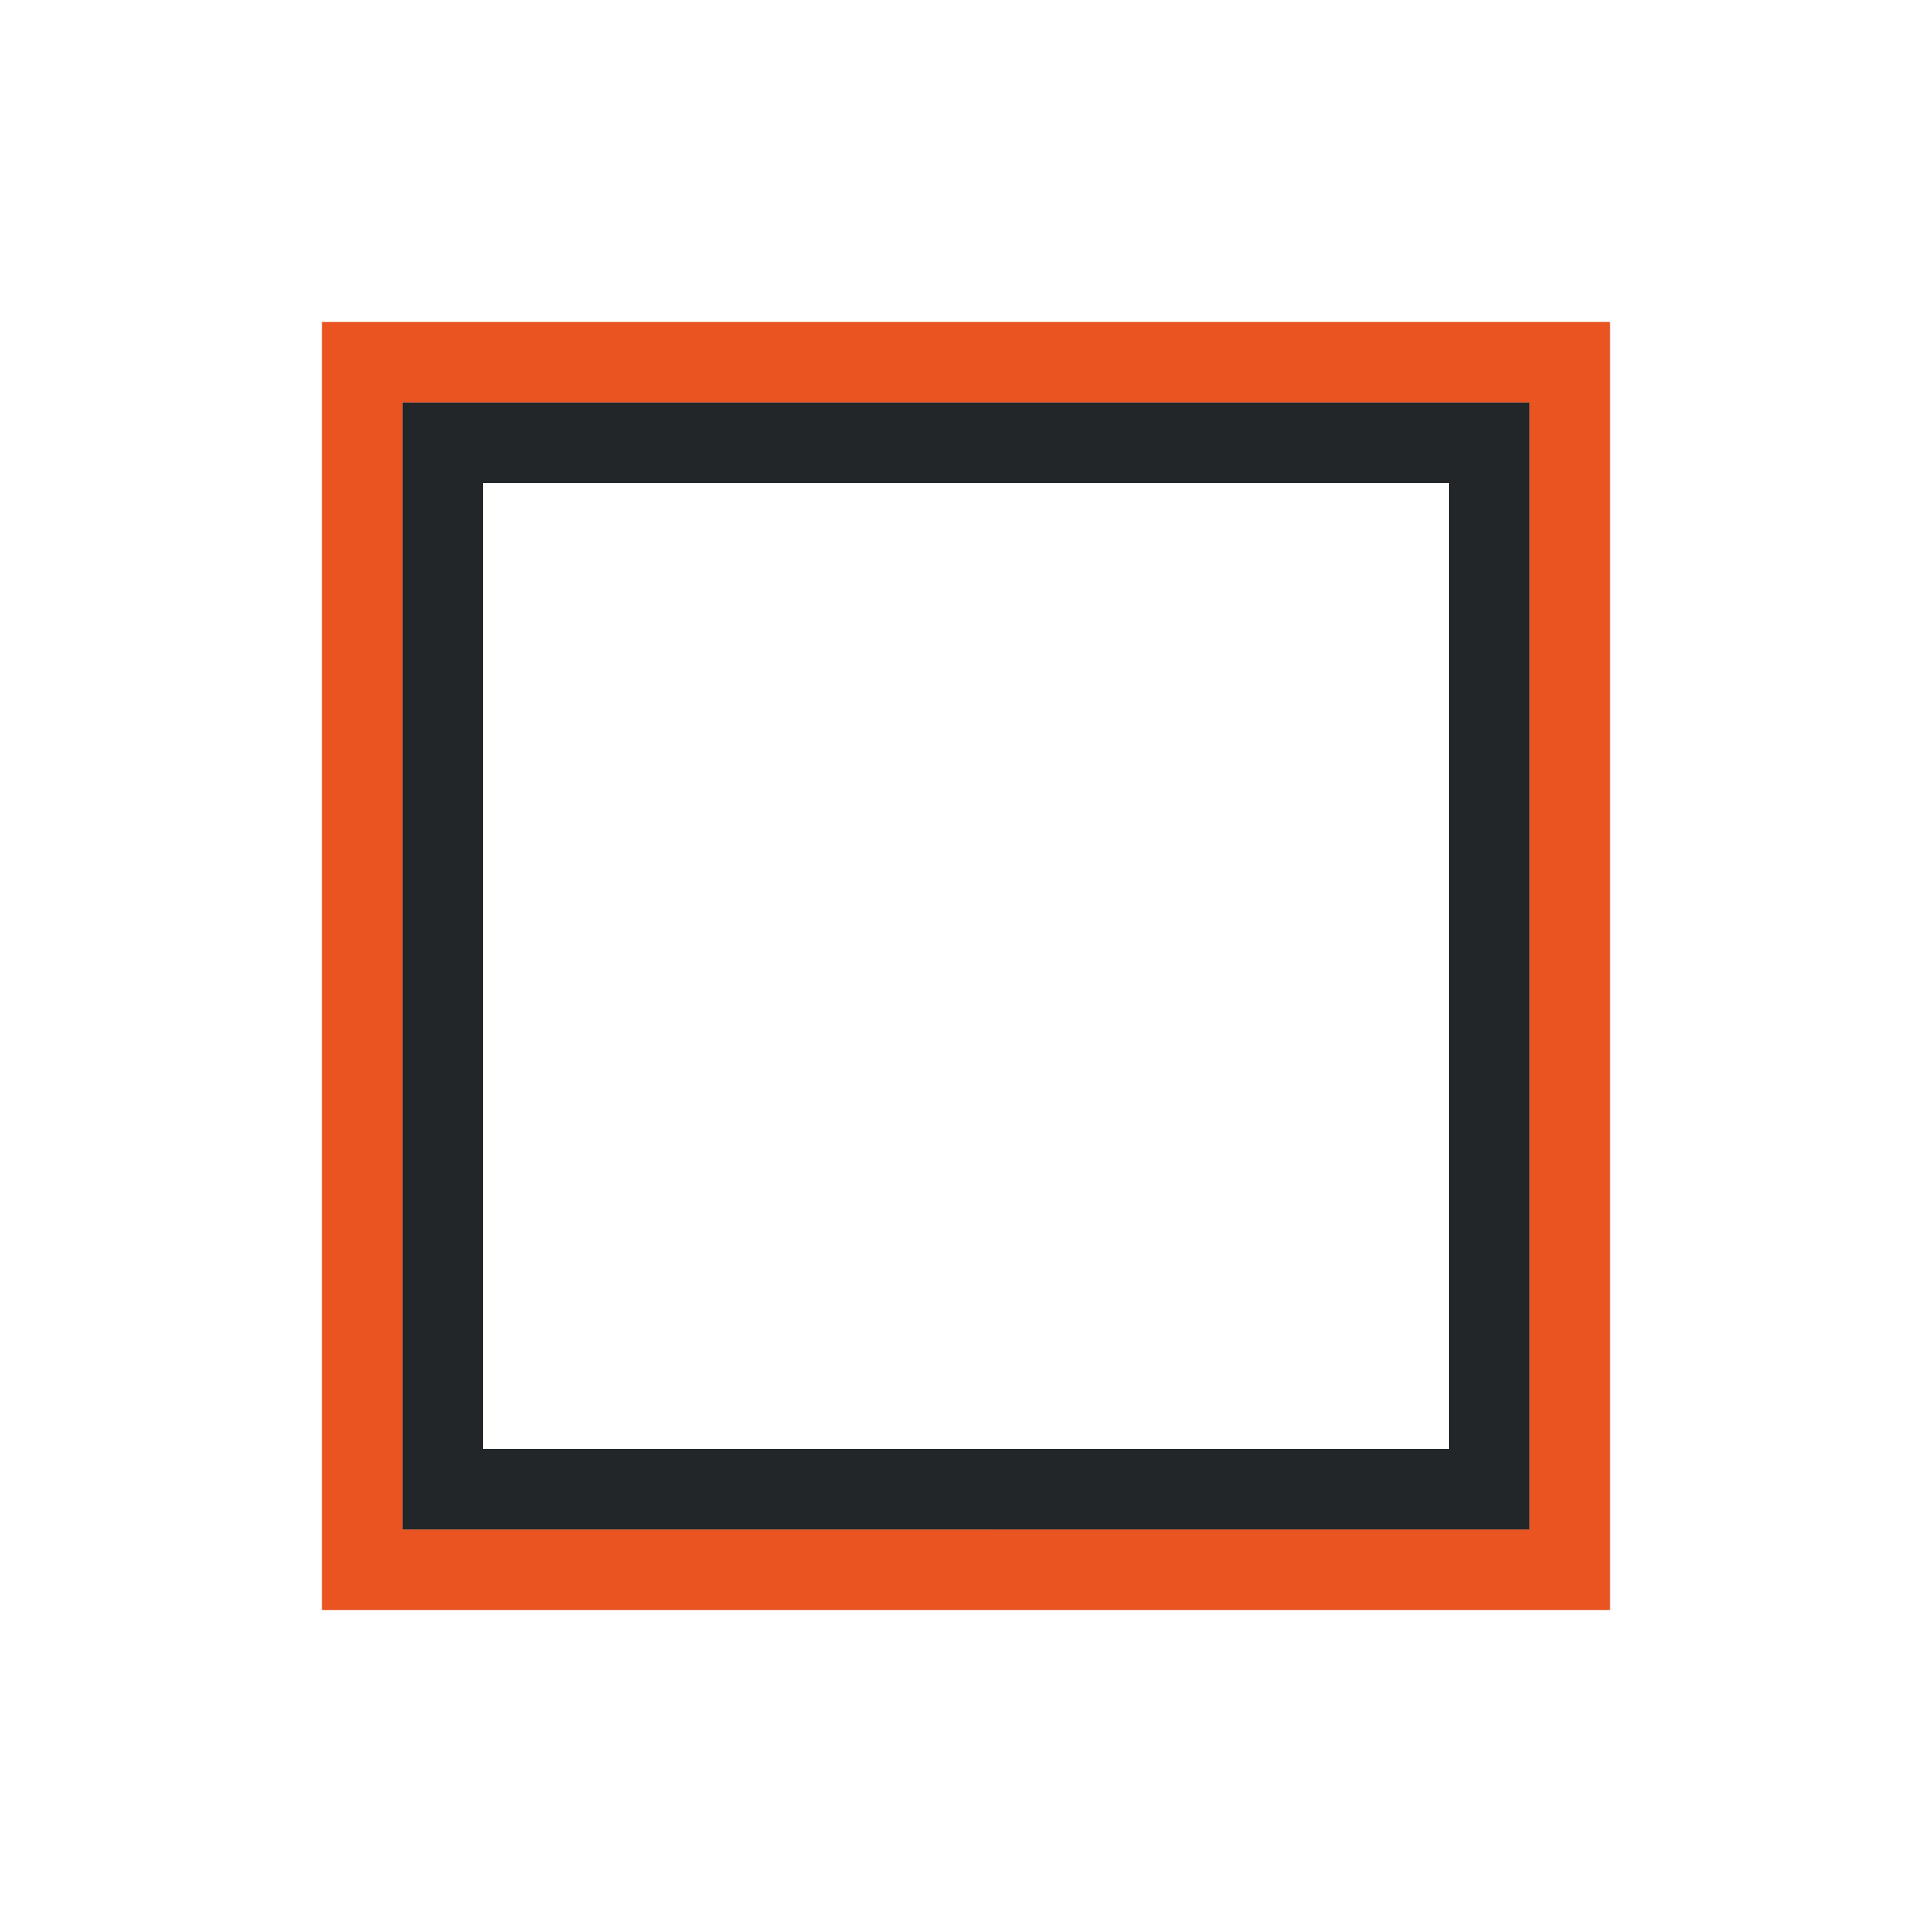 <?xml version="1.0" encoding="UTF-8" standalone="no"?>
<svg
   xmlns:dc="http://purl.org/dc/elements/1.1/"
   xmlns:cc="http://creativecommons.org/ns#"
   xmlns:rdf="http://www.w3.org/1999/02/22-rdf-syntax-ns#"
   xmlns:svg="http://www.w3.org/2000/svg"
   xmlns="http://www.w3.org/2000/svg"
   xmlns:sodipodi="http://sodipodi.sourceforge.net/DTD/sodipodi-0.dtd"
   xmlns:inkscape="http://www.inkscape.org/namespaces/inkscape"
   viewBox="0 0 24 24"
   version="1.1"
   id="svg6"
   sodipodi:docname="lc_framedialog.svg"
   inkscape:version="0.92.4 (5da689c313, 2019-01-14)">
  <defs
     id="defs10" />
  <sodipodi:namedview
     pagecolor="#ffffff"
     bordercolor="#666666"
     borderopacity="1"
     objecttolerance="10"
     gridtolerance="10"
     guidetolerance="10"
     inkscape:pageopacity="0"
     inkscape:pageshadow="2"
     inkscape:window-width="1920"
     inkscape:window-height="1011"
     id="namedview8"
     showgrid="true"
     inkscape:zoom="78.666667"
     inkscape:cx="13.155939"
     inkscape:cy="6.8142857"
     inkscape:window-x="0"
     inkscape:window-y="32"
     inkscape:window-maximized="1"
     inkscape:current-layer="svg6">
    <inkscape:grid
       type="xygrid"
       id="grid822" />
  </sodipodi:namedview>
  <path
     d="M 9,19 H 5 V 5 h 14 v 12 2 z M 20,17 V 4 H 4 v 16 h 5 11 z"
     id="path2"
     inkscape:connector-curvature="0"
     style="fill:#e95420"
     sodipodi:nodetypes="cccccccccccccc" />
  <path
     d="M 9,18 H 6 V 6 h 12 v 11 1 z M 19,17 V 5 H 5 v 14 h 4 10 z"
     id="path4"
     inkscape:connector-curvature="0"
     style="fill:#232629"
     sodipodi:nodetypes="cccccccccccccc" />
</svg>
